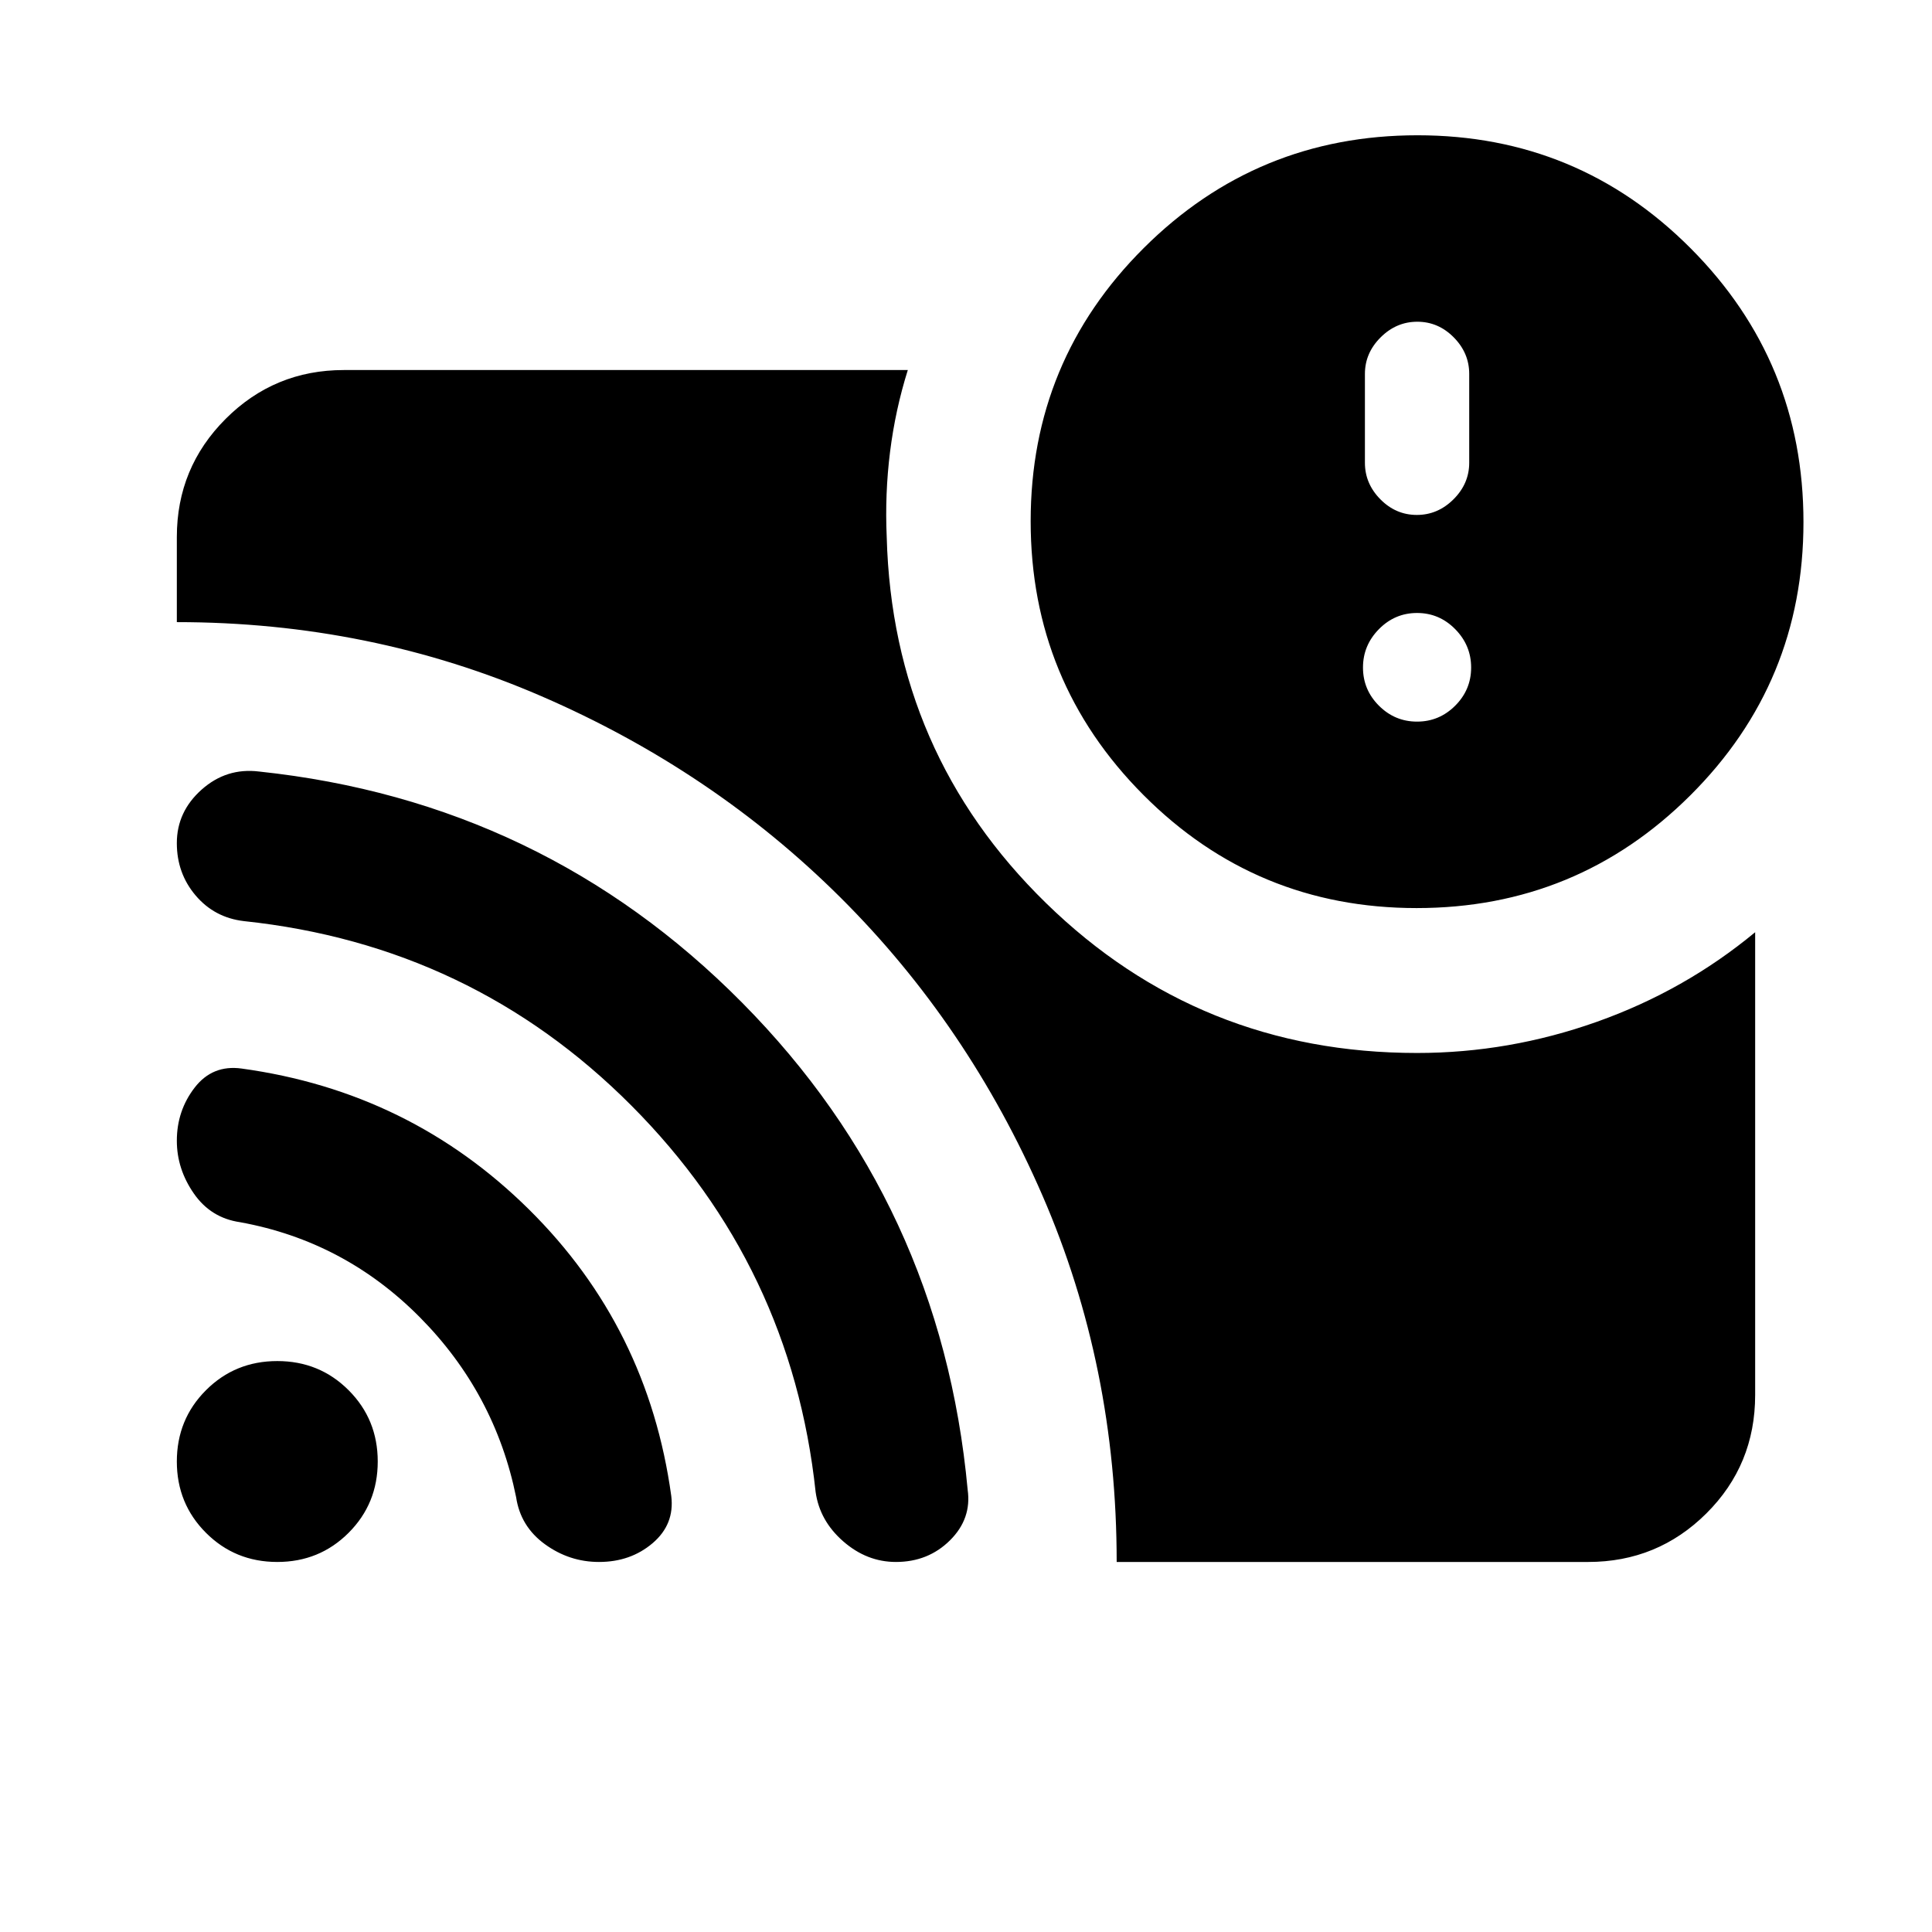 <svg xmlns="http://www.w3.org/2000/svg" height="20" viewBox="0 -960 960 960" width="20"><path d="M704.131-601.435q11.034 0 18.952-7.917Q731-617.27 731-628.304q0-11.035-7.917-19.072-7.918-8.037-18.952-8.037-11.035 0-18.953 8.037-7.917 8.037-7.917 19.072 0 11.034 7.917 18.952 7.918 7.917 18.953 7.917Zm-.12-102.696q10.437 0 18.235-7.774 7.798-7.773 7.798-18.139v-44.174q0-10.365-7.679-18.139-7.678-7.774-18.115-7.774-10.437 0-18.235 7.774-7.797 7.774-7.797 18.139v44.174q0 10.366 7.678 18.139 7.678 7.774 18.115 7.774ZM554.87-183.869q0-97.153-36.873-182.064-36.873-84.911-100.37-148.095-63.497-63.184-148.551-100.013-85.054-36.829-181.207-36.829v-42.26q0-34.483 24.259-58.742t58.742-24.259h280.217q-6.196 19.731-8.815 40.6-2.62 20.87-1.663 42.401 2.87 107.369 79.152 181.858 76.283 74.489 184.37 74.489 45.752 0 89.376-15.5t78.624-44.5v229.934q0 34.762-24.259 58.871t-58.742 24.109H554.87Zm149.034-324.914q-79.773 0-135.773-56.226t-56-136q0-79.774 56.226-135.774t136-56q79.774 0 135.774 56.226 56 56.227 56 136 0 79.774-56.227 135.774-56.226 56-136 56ZM137.782-183.869q-20.956 0-35.434-14.479-14.479-14.478-14.479-35.434 0-20.957 14.479-35.435 14.478-14.479 35.434-14.479 20.957 0 35.435 14.479 14.479 14.478 14.479 35.435 0 20.956-14.479 35.434-14.478 14.479-35.435 14.479Zm159.866 0q-14.757 0-26.894-8.825-12.138-8.824-14.298-23.371-10.478-51.717-47.904-89.457-37.427-37.739-89.248-47.174-14.541-2.091-22.988-14.262-8.447-12.172-8.447-26.212 0-14.917 8.85-26.395 8.848-11.478 23.346-9.478 83.631 11.478 142.805 70.032 59.173 58.555 70.679 142.367 1.734 14.057-9.245 23.416-10.978 9.359-26.656 9.359Zm147.548 0q-14.479 0-26.196-10.24-11.717-10.239-13.717-24.519-12-112.111-91.435-191.905-79.435-79.793-192.698-91.777-14.607-1.733-23.944-12.738-9.337-11.005-9.337-25.996 0-15.642 12.337-26.614 12.337-10.972 28.533-8.972 141.109 14.956 240.033 114.871 98.925 99.915 112.056 242.017 2.042 14.394-8.79 25.133-10.831 10.74-26.842 10.74Z"/></svg>